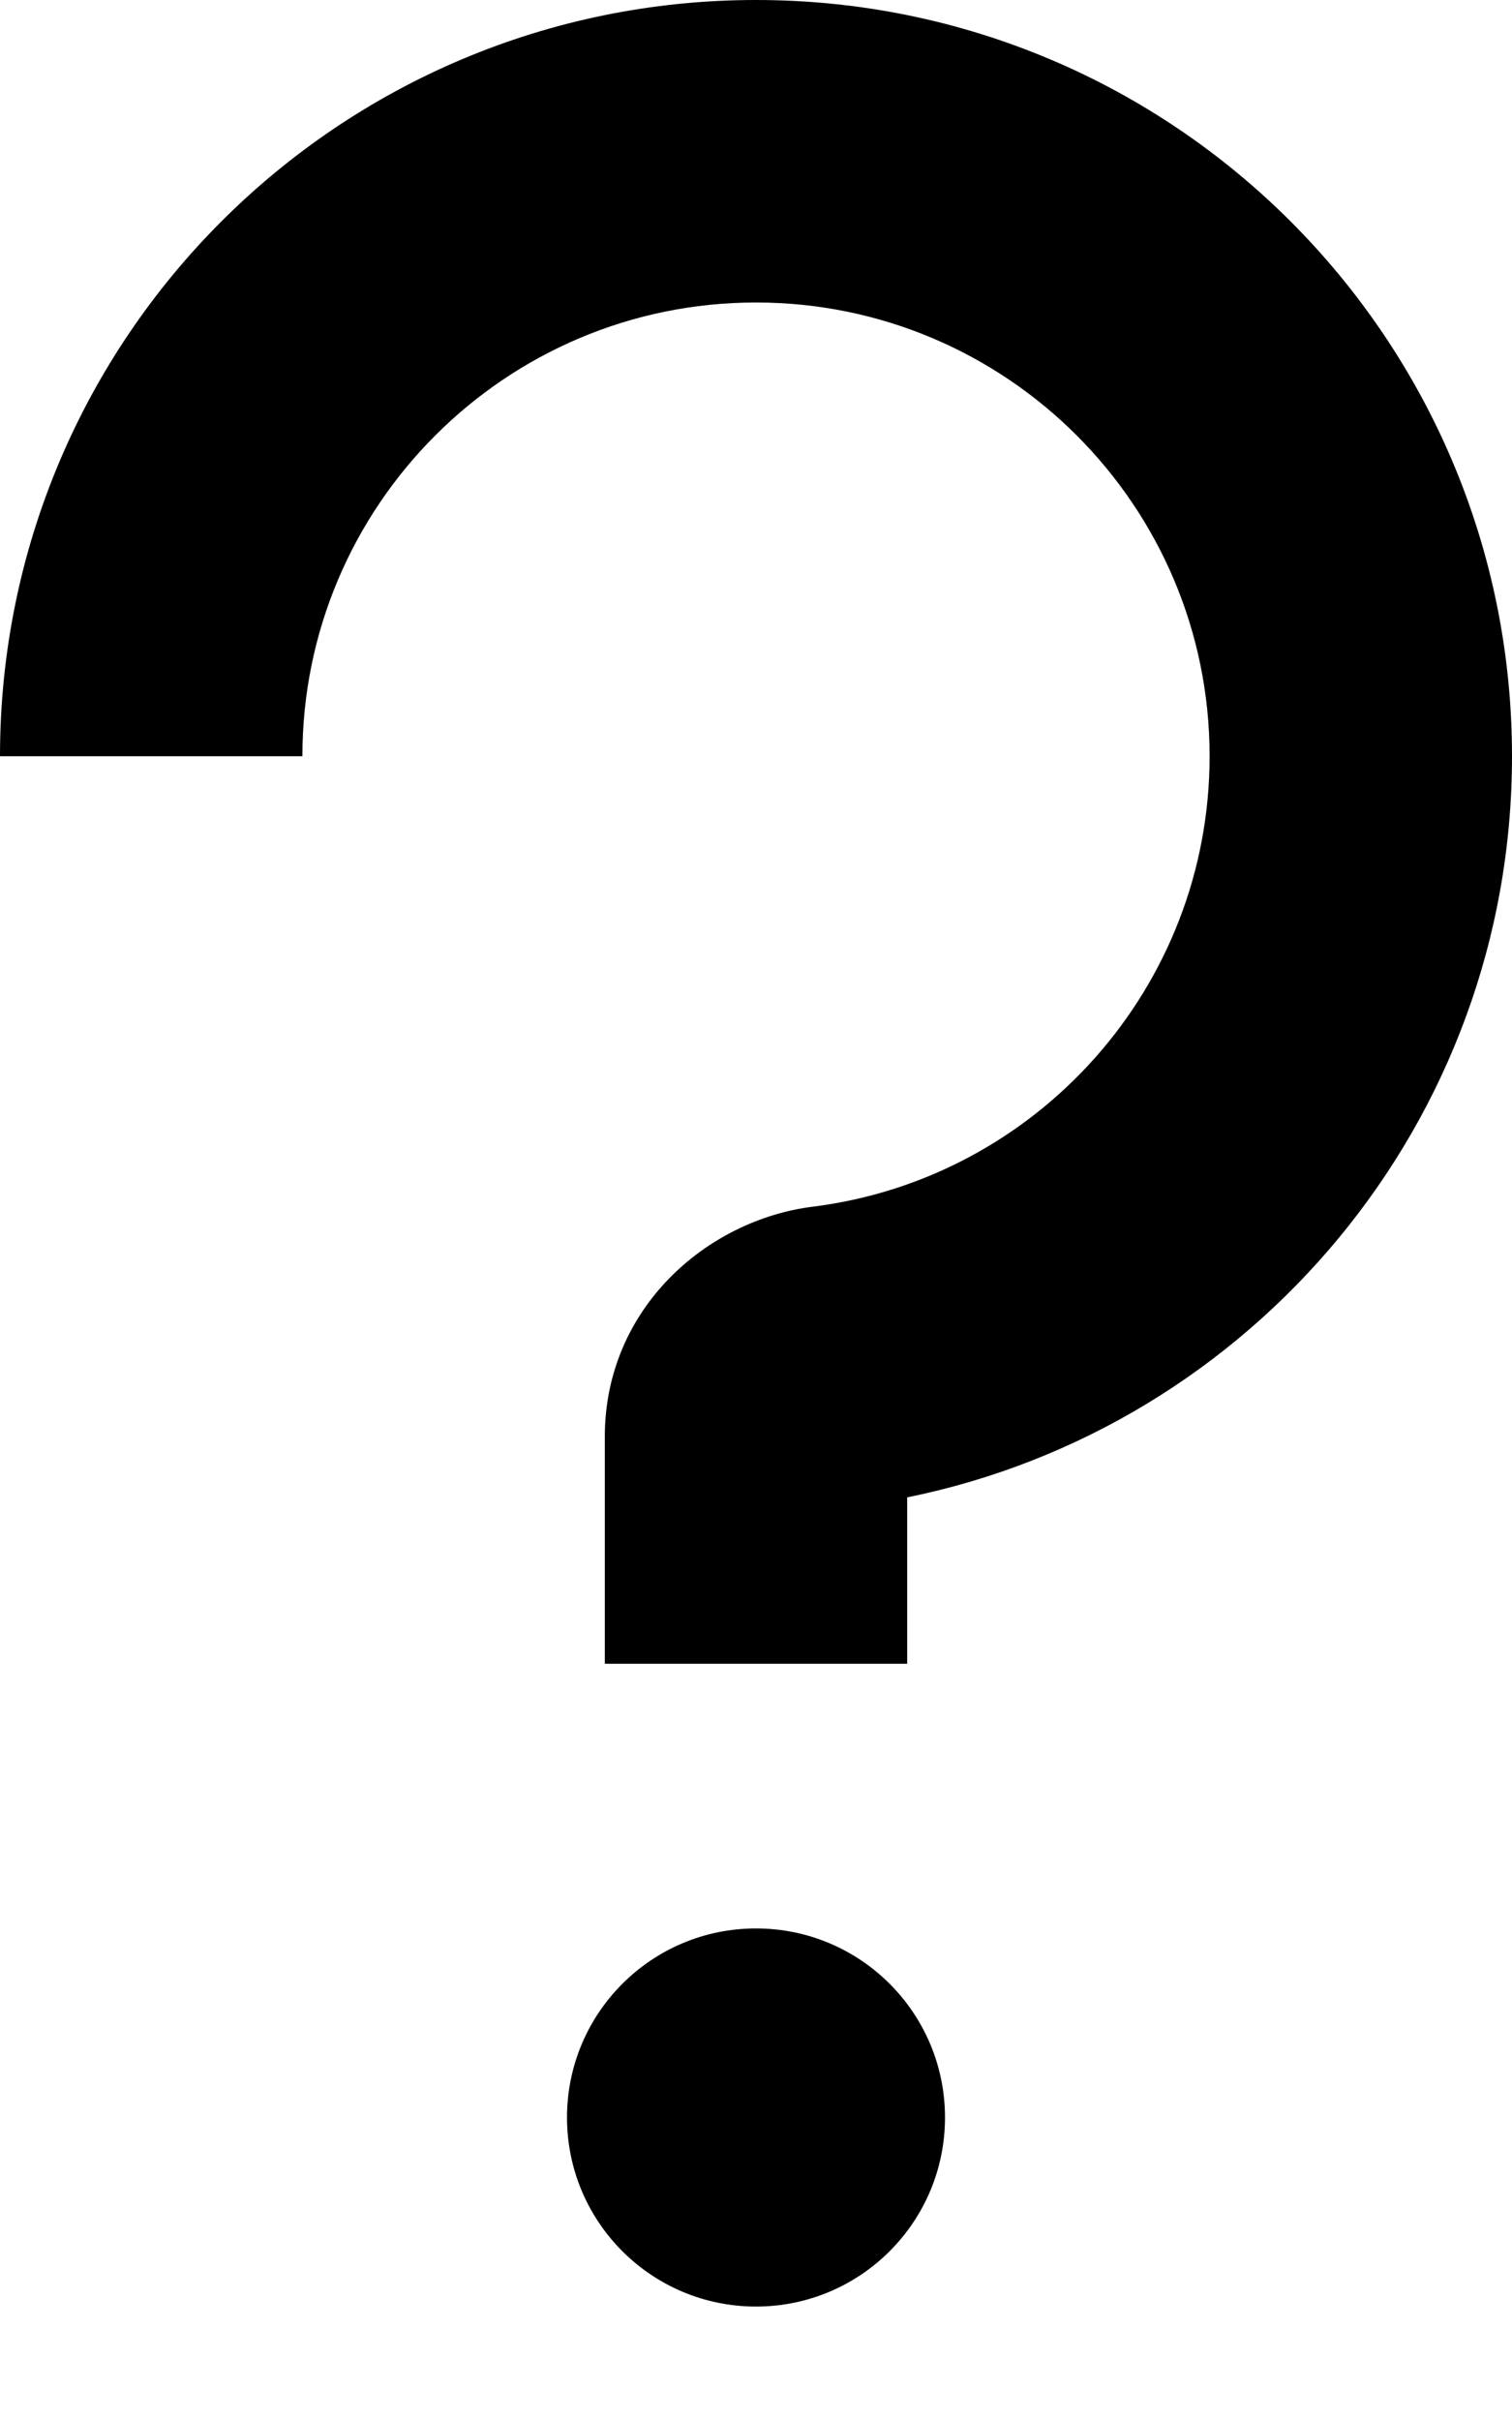 <svg xmlns="http://www.w3.org/2000/svg" viewBox="0 0 320 512"><!--! Font Awesome Pro 7.1.0 by @fontawesome - https://fontawesome.com License - https://fontawesome.com/license (Commercial License) Copyright 2025 Fonticons, Inc. --><path opacity=".4" fill="currentColor" d=""/><path fill="currentColor" d="M64 160c0-53 43-96 96-96s96 43 96 96c0 48.9-36.6 89.4-84 95.3-22.3 2.8-44 21.4-44 48.7l0 48 64 0 0-35.2C265 302 320 237.4 320 160 320 71.6 248.4 0 160 0S0 71.6 0 160l64 0zm96 328c22.1 0 40-17.9 40-40s-17.9-40-40-40-40 17.9-40 40 17.9 40 40 40z"/></svg>